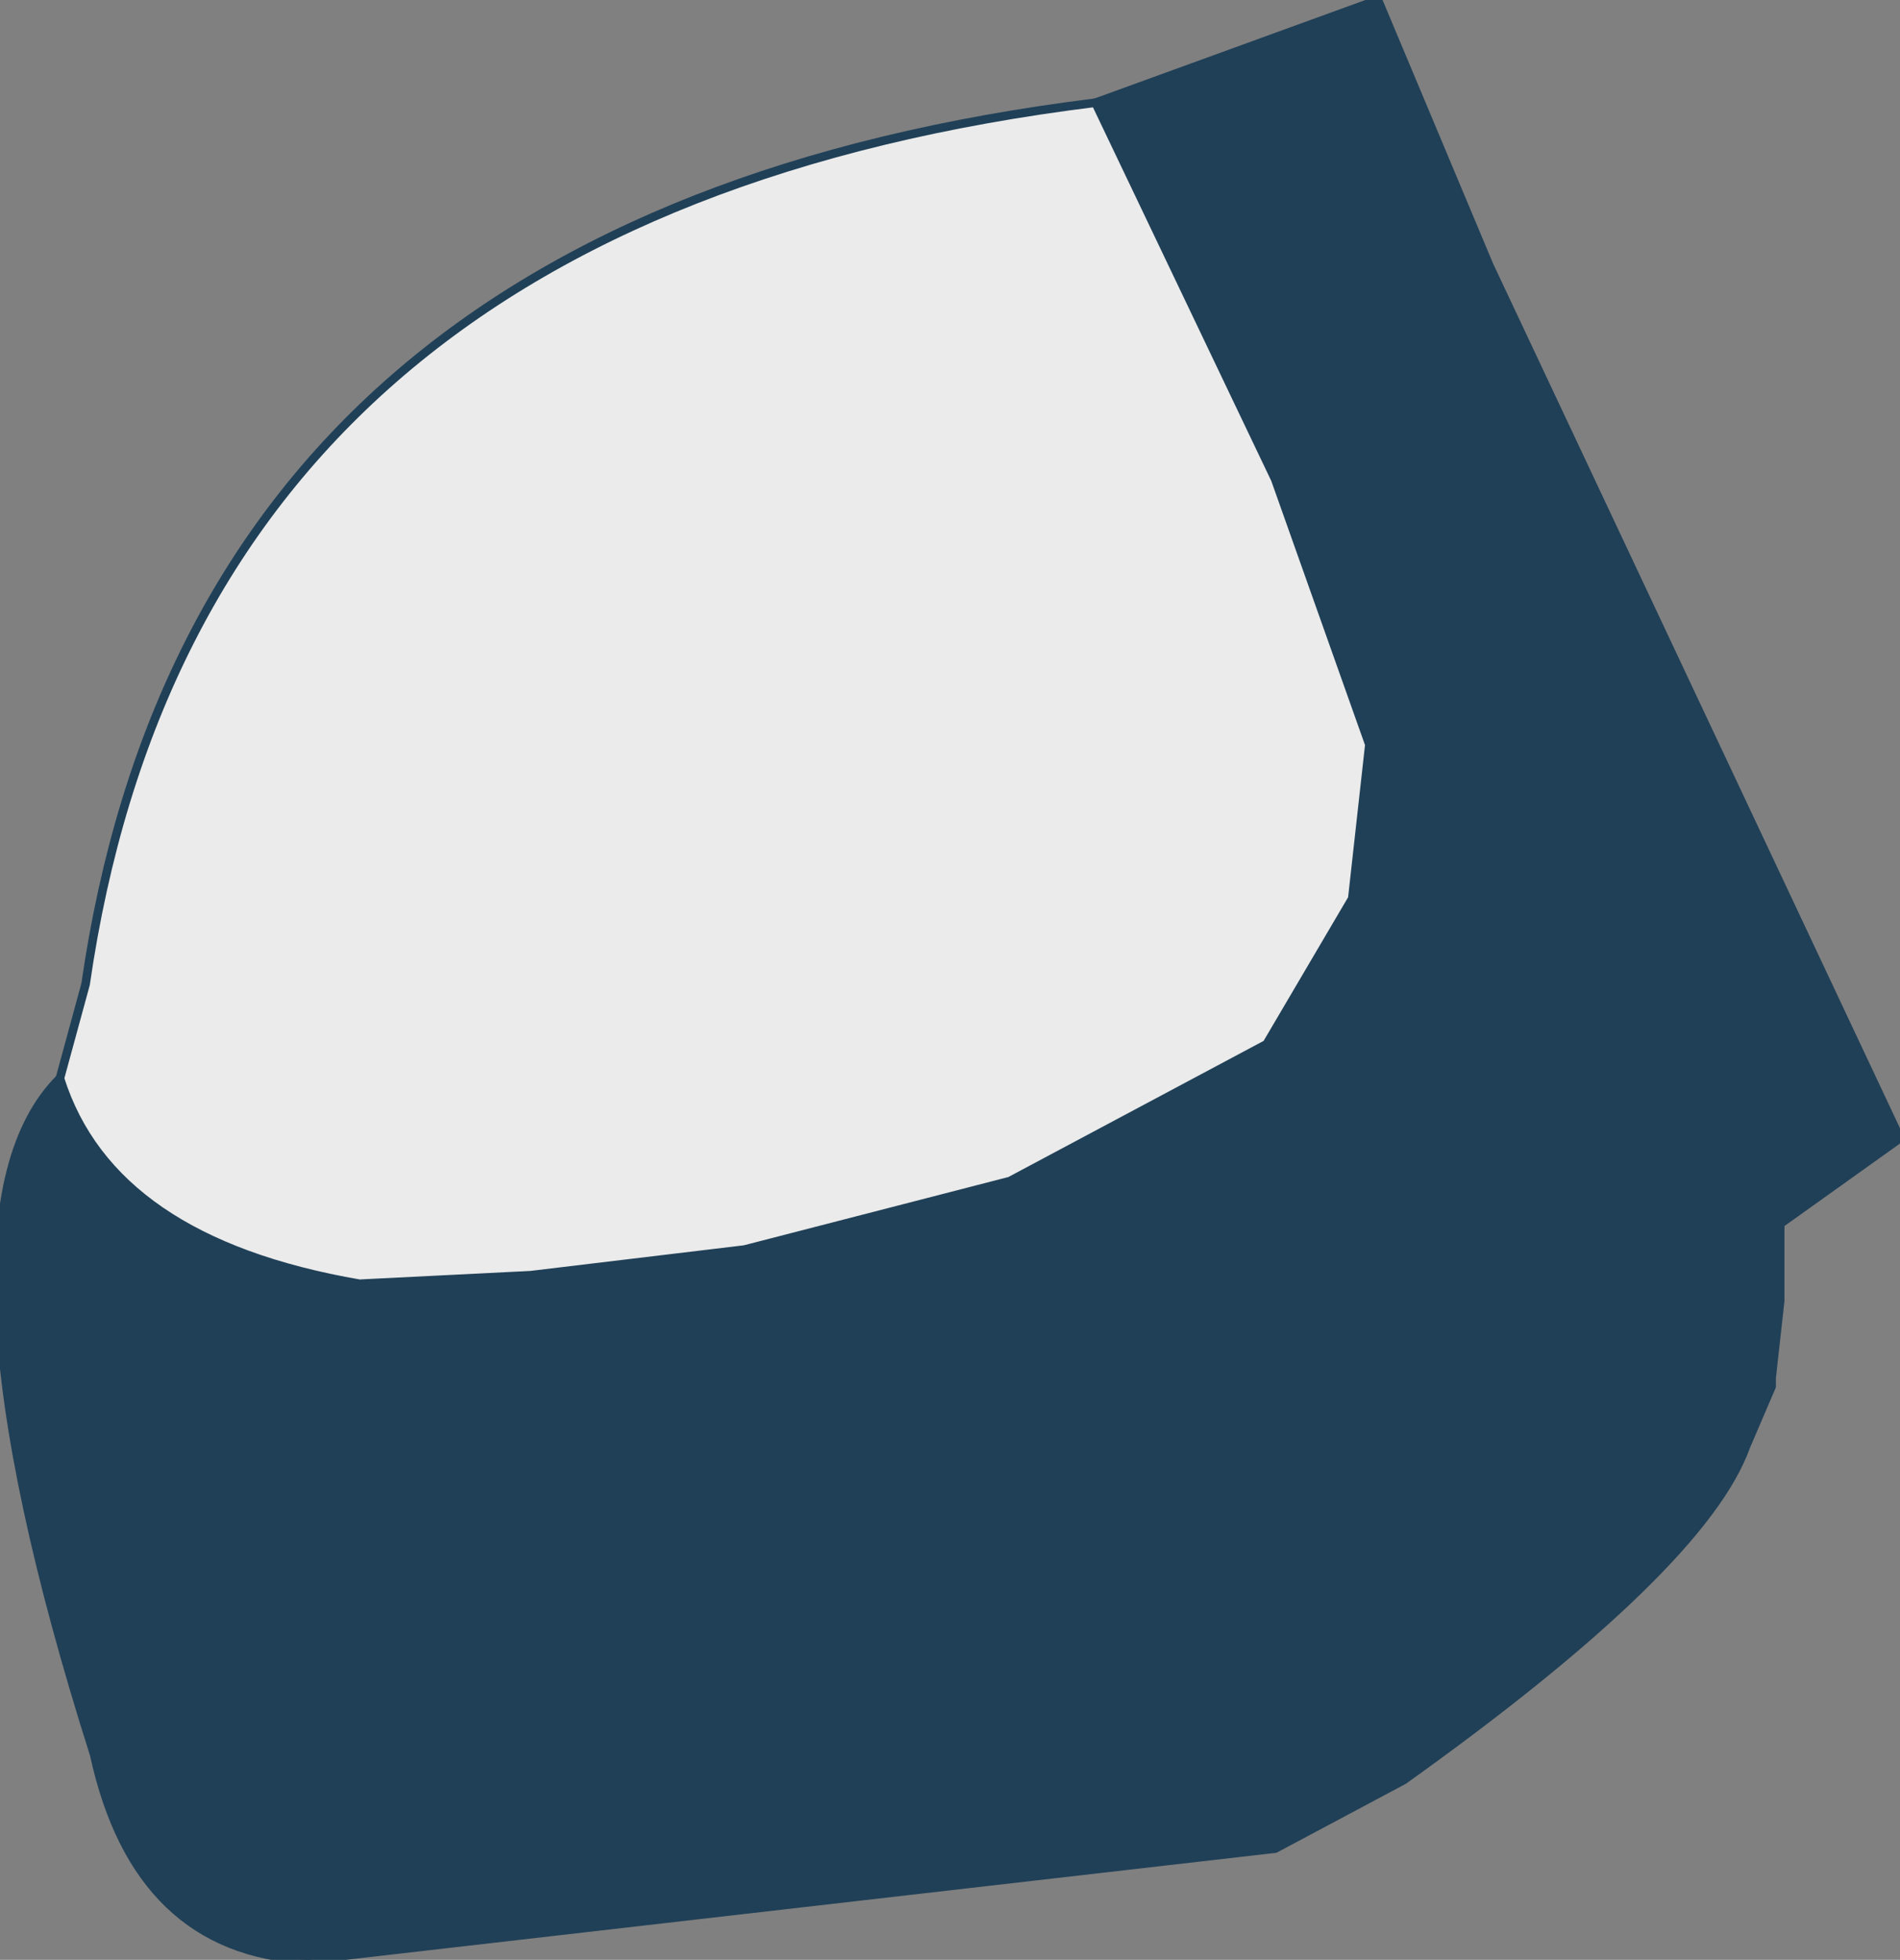 <?xml version="1.0" encoding="UTF-8" standalone="no"?>
<svg xmlns:xlink="http://www.w3.org/1999/xlink" height="11.45px" width="11.1px" xmlns="http://www.w3.org/2000/svg">
  <rect width="100%" height="100%" fill="#808080" stroke="none"/>
  <g transform="matrix(1.0, 0.0, 0.0, 1.0, 7.2, 6.3)">
    <path d="M-6.85 0.0 L-6.7 -0.55 Q-6.05 -5.05 -0.8 -5.7 L0.25 -3.5 0.8 -1.95 0.7 -1.05 0.2 -0.2 -1.3 0.6 -2.85 1.0 -4.1 1.15 -5.1 1.2 Q-6.55 0.95 -6.85 0.0" fill="#ebebeb" fill-rule="evenodd" stroke="none"/>
    <path d="M-0.8 -5.7 L0.85 -6.3 1.5 -4.75 3.9 0.35 3.2 0.85 3.2 1.3 3.15 1.75 3.15 1.8 3.0 2.15 Q2.75 2.85 1.0 4.1 L0.25 4.5 -5.4 5.15 Q-6.4 5.1 -6.65 3.95 -7.65 0.8 -6.85 0.0 -6.55 0.95 -5.1 1.2 L-4.1 1.15 -2.85 1.0 -1.3 0.6 0.2 -0.2 0.7 -1.05 0.8 -1.95 0.25 -3.5 -0.8 -5.7" fill="#204057" fill-rule="evenodd" stroke="none"/>
    <path d="M-0.8 -5.7 L0.85 -6.3 1.5 -4.75 3.9 0.35 3.2 0.85 3.2 1.3 3.15 1.75 3.15 1.8 3.0 2.15 Q2.75 2.85 1.0 4.1 L0.25 4.5 -5.4 5.15 Q-6.4 5.1 -6.65 3.95 -7.65 0.8 -6.85 0.0" fill="none" stroke="#204057" stroke-linecap="round" stroke-linejoin="round" stroke-width="0.05"/>
    <path d="M-6.85 0.0 L-6.7 -0.55 Q-6.05 -5.05 -0.8 -5.7 L0.25 -3.5 0.8 -1.95 0.7 -1.05 0.2 -0.2 -1.3 0.6 -2.85 1.0 -4.1 1.15 -5.1 1.2 Q-6.55 0.95 -6.85 0.0" fill="none" stroke="#204057" stroke-linecap="round" stroke-linejoin="round" stroke-width="0.05"/>
  </g>
</svg>
